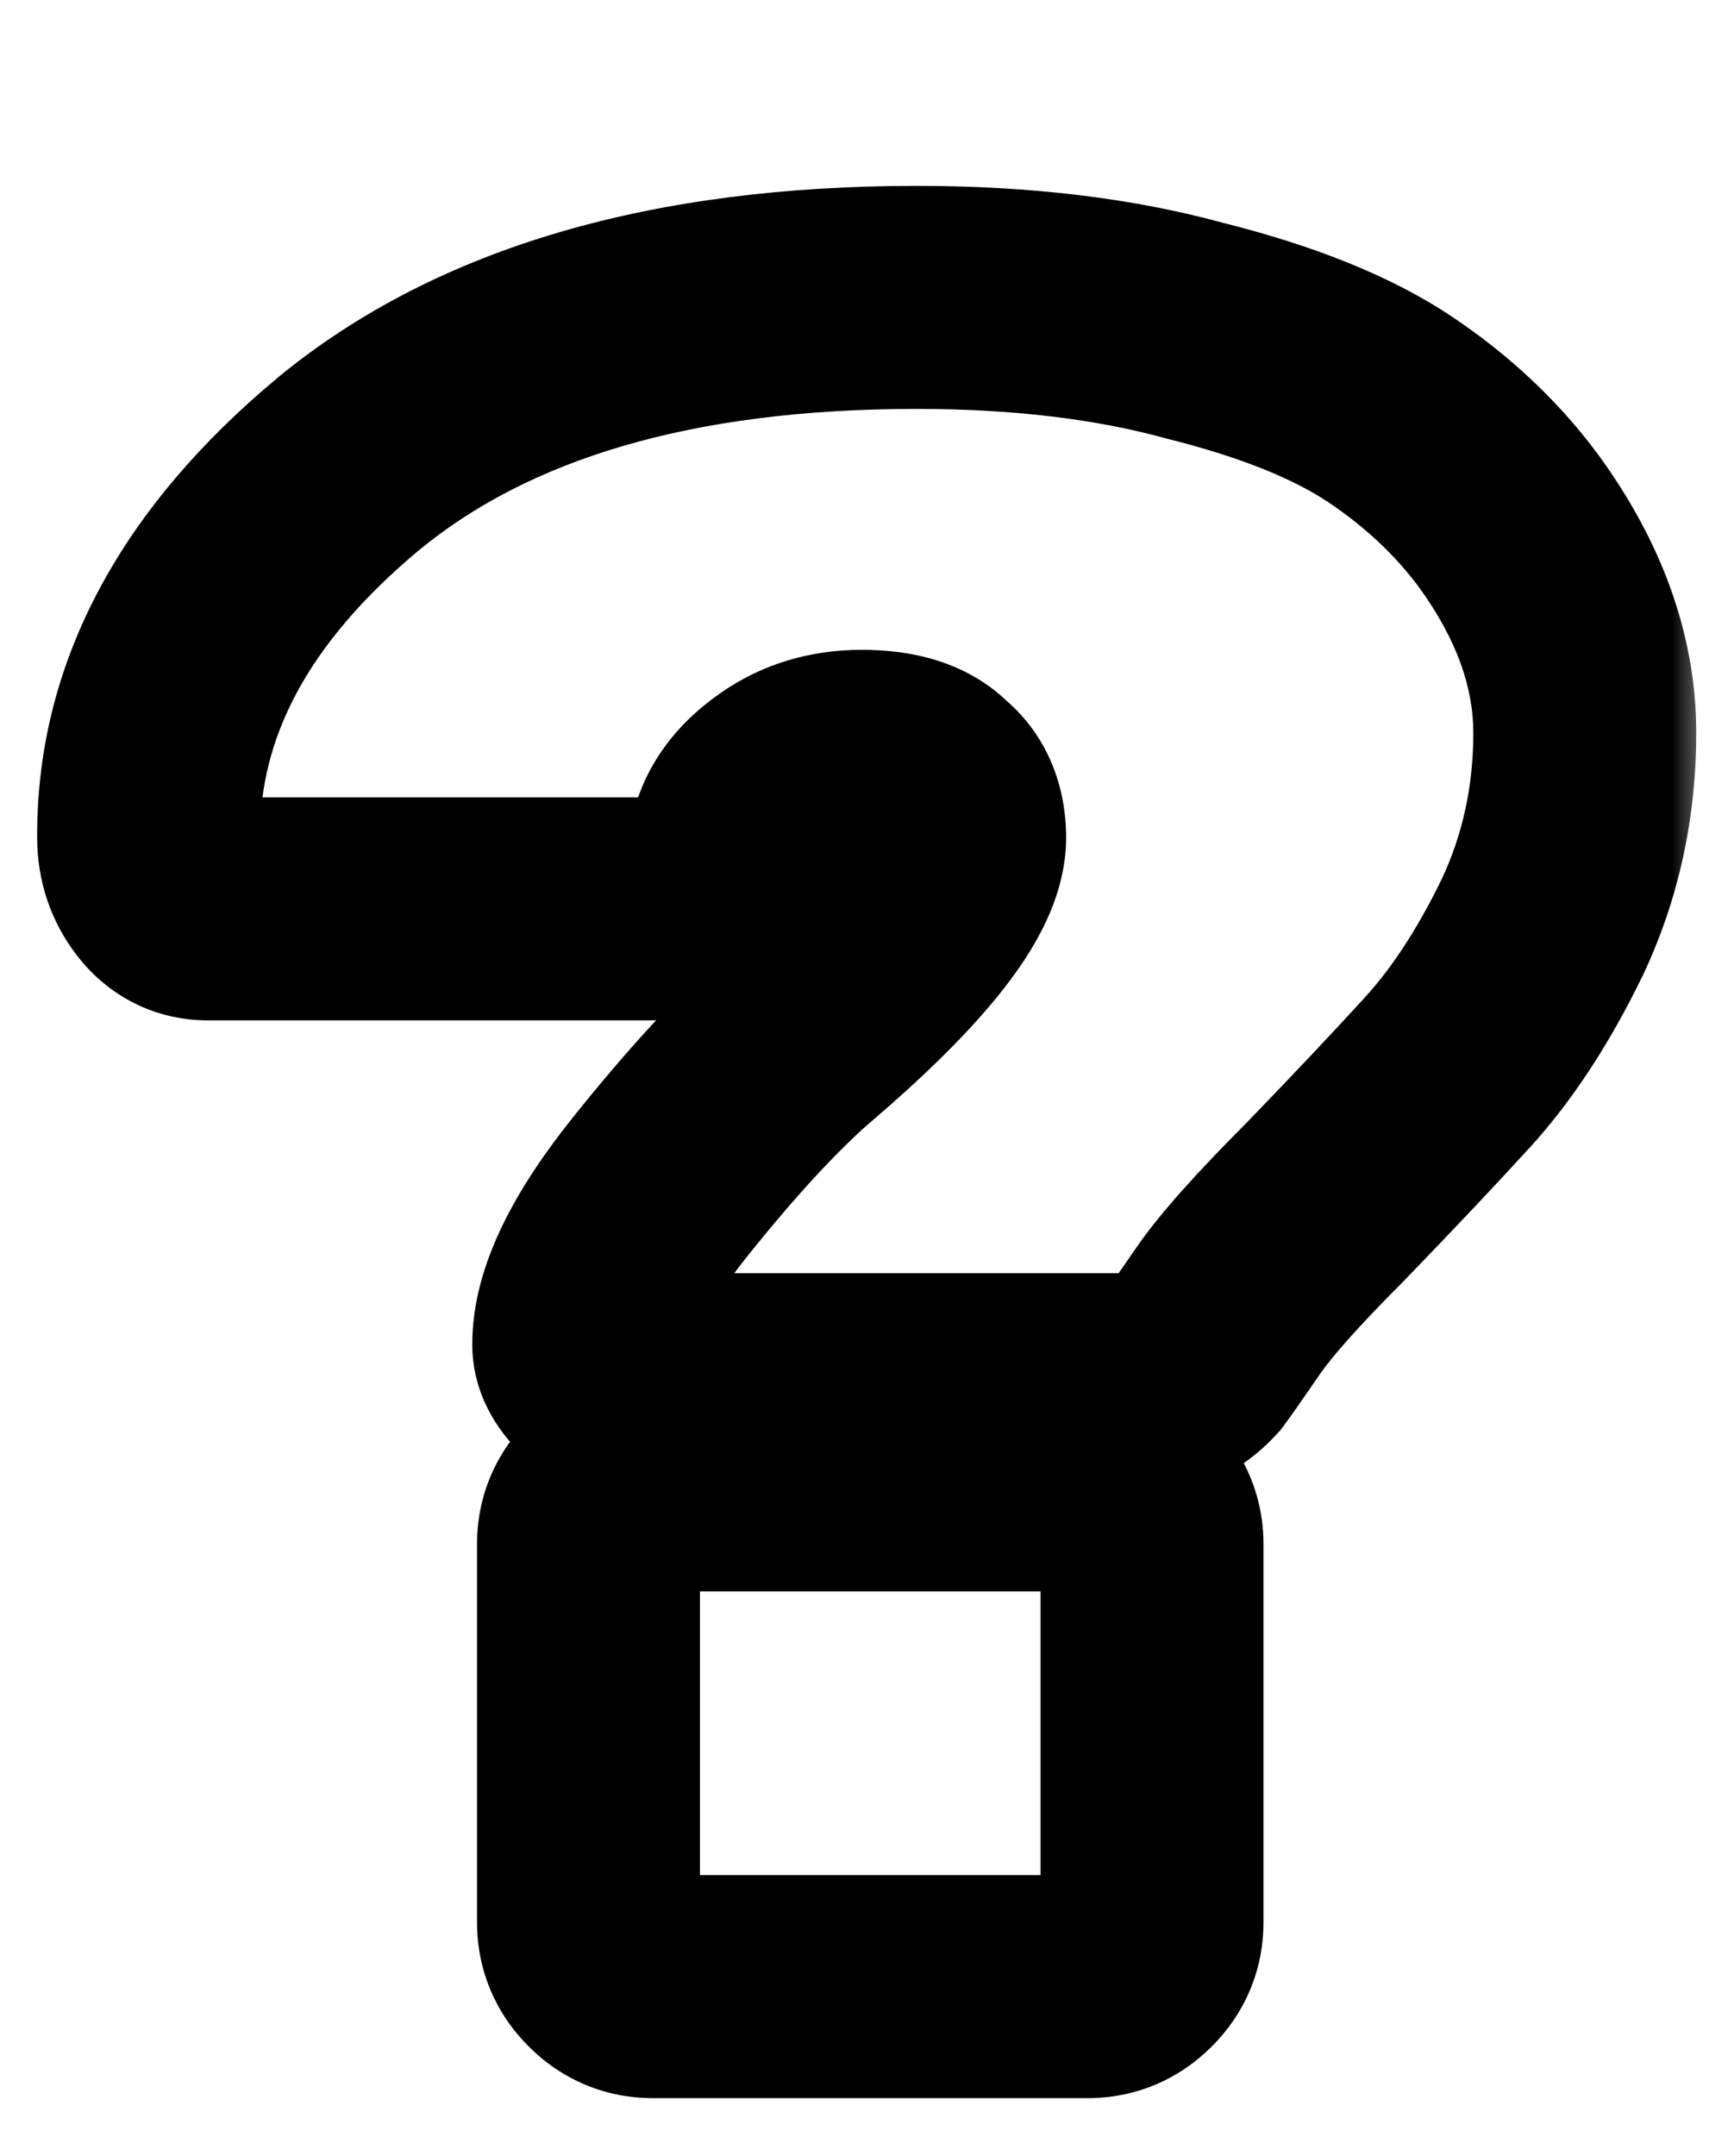 <svg width="23" height="29" viewBox="0 0 23 29" fill="none" xmlns="http://www.w3.org/2000/svg">
<g filter="url(#filter0_d_104_189)">
<mask id="path-1-outside-1_104_189" maskUnits="userSpaceOnUse" x="0" y="0" width="23" height="27" fill="black">
<rect fill="white" width="23" height="27"/>
<path d="M12.336 2C13.744 2 14.992 2.149 16.08 2.448C17.189 2.725 18.064 3.077 18.704 3.504C19.344 3.931 19.877 4.432 20.304 5.008C20.987 5.947 21.328 6.896 21.328 7.856C21.328 8.795 21.136 9.669 20.752 10.48C20.368 11.269 19.941 11.92 19.472 12.432C19.024 12.923 18.48 13.499 17.84 14.16C17.2 14.8 16.763 15.291 16.528 15.632C16.293 15.973 16.144 16.187 16.08 16.272C15.867 16.507 15.611 16.624 15.312 16.624H8.464C8.315 16.624 8.176 16.571 8.048 16.464C7.92 16.336 7.856 16.208 7.856 16.08C7.856 15.525 8.197 14.821 8.88 13.968C9.563 13.115 10.171 12.453 10.704 11.984C12.133 10.768 12.848 9.861 12.848 9.264C12.848 8.944 12.741 8.699 12.528 8.528C12.336 8.336 12.027 8.24 11.6 8.24C11.195 8.24 10.843 8.347 10.544 8.56C10.267 8.752 10.085 8.976 10 9.232C9.808 9.893 9.392 10.224 8.752 10.224H2.8C2.565 10.224 2.373 10.128 2.224 9.936C2.075 9.744 2 9.52 2 9.264V9.232C2 7.397 2.896 5.733 4.688 4.24C6.501 2.747 9.051 2 12.336 2ZM8.784 17.904H14.64C14.875 17.904 15.077 17.989 15.248 18.16C15.419 18.331 15.504 18.533 15.504 18.768V23.856C15.504 24.091 15.419 24.293 15.248 24.464C15.077 24.635 14.875 24.72 14.64 24.72H8.784C8.549 24.72 8.347 24.635 8.176 24.464C8.005 24.293 7.92 24.091 7.92 23.856V18.768C7.92 18.533 8.005 18.331 8.176 18.16C8.347 17.989 8.549 17.904 8.784 17.904Z"/>
</mask>
<path d="M12.336 2C13.744 2 14.992 2.149 16.08 2.448C17.189 2.725 18.064 3.077 18.704 3.504C19.344 3.931 19.877 4.432 20.304 5.008C20.987 5.947 21.328 6.896 21.328 7.856C21.328 8.795 21.136 9.669 20.752 10.48C20.368 11.269 19.941 11.92 19.472 12.432C19.024 12.923 18.48 13.499 17.84 14.16C17.2 14.8 16.763 15.291 16.528 15.632C16.293 15.973 16.144 16.187 16.08 16.272C15.867 16.507 15.611 16.624 15.312 16.624H8.464C8.315 16.624 8.176 16.571 8.048 16.464C7.92 16.336 7.856 16.208 7.856 16.08C7.856 15.525 8.197 14.821 8.88 13.968C9.563 13.115 10.171 12.453 10.704 11.984C12.133 10.768 12.848 9.861 12.848 9.264C12.848 8.944 12.741 8.699 12.528 8.528C12.336 8.336 12.027 8.24 11.6 8.24C11.195 8.24 10.843 8.347 10.544 8.56C10.267 8.752 10.085 8.976 10 9.232C9.808 9.893 9.392 10.224 8.752 10.224H2.8C2.565 10.224 2.373 10.128 2.224 9.936C2.075 9.744 2 9.52 2 9.264V9.232C2 7.397 2.896 5.733 4.688 4.24C6.501 2.747 9.051 2 12.336 2ZM8.784 17.904H14.64C14.875 17.904 15.077 17.989 15.248 18.16C15.419 18.331 15.504 18.533 15.504 18.768V23.856C15.504 24.091 15.419 24.293 15.248 24.464C15.077 24.635 14.875 24.72 14.64 24.72H8.784C8.549 24.72 8.347 24.635 8.176 24.464C8.005 24.293 7.92 24.091 7.92 23.856V18.768C7.92 18.533 8.005 18.331 8.176 18.16C8.347 17.989 8.549 17.904 8.784 17.904Z" fill="white"/>
<path d="M16.08 2.448L15.683 3.894L15.7 3.899L15.716 3.903L16.08 2.448ZM18.704 3.504L19.536 2.256L19.536 2.256L18.704 3.504ZM20.304 5.008L21.517 4.126L21.509 4.115L20.304 5.008ZM20.752 10.48L22.101 11.136L22.104 11.129L22.108 11.122L20.752 10.48ZM19.472 12.432L18.366 11.418L18.364 11.421L19.472 12.432ZM17.84 14.16L18.901 15.221L18.909 15.212L18.918 15.203L17.84 14.16ZM16.08 16.272L17.19 17.281L17.238 17.229L17.28 17.172L16.08 16.272ZM8.048 16.464L6.987 17.525L7.035 17.573L7.088 17.616L8.048 16.464ZM8.88 13.968L7.709 13.031L7.709 13.031L8.88 13.968ZM10.704 11.984L9.732 10.841L9.722 10.85L9.713 10.858L10.704 11.984ZM12.528 8.528L11.467 9.589L11.526 9.647L11.591 9.699L12.528 8.528ZM10.544 8.56L11.398 9.793L11.407 9.787L11.416 9.781L10.544 8.56ZM10 9.232L8.577 8.758L8.568 8.786L8.559 8.814L10 9.232ZM2.224 9.936L1.04 10.857L1.04 10.857L2.224 9.936ZM4.688 4.24L3.734 3.082L3.728 3.088L4.688 4.24ZM15.248 18.16L16.309 17.099L16.309 17.099L15.248 18.16ZM15.248 24.464L16.309 25.525L16.309 25.525L15.248 24.464ZM12.336 3.5C13.642 3.5 14.752 3.639 15.683 3.894L16.477 1.002C15.232 0.66 13.847 0.5 12.336 0.5V3.5ZM15.716 3.903C16.732 4.157 17.427 4.455 17.872 4.752L19.536 2.256C18.701 1.699 17.647 1.294 16.444 0.993L15.716 3.903ZM17.872 4.752C18.378 5.09 18.782 5.474 19.099 5.901L21.509 4.115C20.972 3.39 20.309 2.772 19.536 2.256L17.872 4.752ZM19.091 5.89C19.627 6.627 19.828 7.275 19.828 7.856H22.828C22.828 6.517 22.346 5.266 21.517 4.126L19.091 5.89ZM19.828 7.856C19.828 8.583 19.681 9.237 19.396 9.838L22.108 11.122C22.591 10.101 22.828 9.006 22.828 7.856H19.828ZM19.403 9.824C19.067 10.515 18.716 11.037 18.366 11.418L20.578 13.446C21.167 12.803 21.669 12.023 22.101 11.136L19.403 9.824ZM18.364 11.421C17.929 11.897 17.395 12.462 16.762 13.117L18.918 15.203C19.564 14.535 20.119 13.948 20.58 13.443L18.364 11.421ZM16.779 13.099C16.132 13.747 15.61 14.319 15.292 14.782L17.764 16.482C17.915 16.262 18.268 15.853 18.901 15.221L16.779 13.099ZM15.292 14.782C15.051 15.133 14.921 15.317 14.88 15.372L17.28 17.172C17.367 17.056 17.536 16.814 17.764 16.482L15.292 14.782ZM14.97 15.263C14.982 15.249 15.025 15.208 15.103 15.172C15.183 15.136 15.259 15.124 15.312 15.124V18.124C16.062 18.124 16.712 17.807 17.19 17.281L14.97 15.263ZM15.312 15.124H8.464V18.124H15.312V15.124ZM8.464 15.124C8.572 15.124 8.683 15.144 8.786 15.184C8.888 15.223 8.961 15.273 9.008 15.312L7.088 17.616C7.452 17.92 7.923 18.124 8.464 18.124V15.124ZM9.109 15.403C9.144 15.439 9.356 15.67 9.356 16.08H6.356C6.356 16.746 6.696 17.233 6.987 17.525L9.109 15.403ZM9.356 16.08C9.356 16.103 9.352 16.017 9.462 15.79C9.569 15.57 9.755 15.276 10.051 14.905L7.709 13.031C6.989 13.931 6.356 14.983 6.356 16.08H9.356ZM10.051 14.905C10.705 14.088 11.252 13.5 11.695 13.11L9.713 10.858C9.089 11.407 8.42 12.142 7.709 13.031L10.051 14.905ZM11.676 13.127C12.426 12.489 13.045 11.885 13.49 11.321C13.889 10.814 14.348 10.095 14.348 9.264H11.348C11.348 9.031 11.449 9.064 11.134 9.463C10.864 9.806 10.412 10.263 9.732 10.841L11.676 13.127ZM14.348 9.264C14.348 8.576 14.097 7.862 13.465 7.357L11.591 9.699C11.511 9.635 11.438 9.544 11.392 9.438C11.349 9.339 11.348 9.27 11.348 9.264H14.348ZM13.589 7.467C12.991 6.869 12.204 6.74 11.6 6.74V9.74C11.707 9.74 11.734 9.753 11.707 9.745C11.674 9.734 11.574 9.695 11.467 9.589L13.589 7.467ZM11.6 6.74C10.916 6.74 10.252 6.925 9.672 7.339L11.416 9.781C11.434 9.768 11.473 9.74 11.6 9.74V6.74ZM9.69 7.327C9.214 7.657 8.788 8.124 8.577 8.758L11.423 9.706C11.415 9.732 11.404 9.755 11.393 9.774C11.382 9.794 11.372 9.808 11.366 9.816C11.353 9.832 11.357 9.822 11.398 9.793L9.69 7.327ZM8.559 8.814C8.525 8.934 8.512 8.88 8.611 8.802C8.657 8.765 8.705 8.742 8.742 8.731C8.776 8.72 8.783 8.724 8.752 8.724V11.724C9.339 11.724 9.953 11.567 10.477 11.15C10.992 10.741 11.283 10.191 11.441 9.65L8.559 8.814ZM8.752 8.724H2.8V11.724H8.752V8.724ZM2.8 8.724C2.893 8.724 3.02 8.745 3.151 8.81C3.28 8.875 3.364 8.958 3.408 9.015L1.04 10.857C1.461 11.399 2.083 11.724 2.8 11.724V8.724ZM3.408 9.015C3.435 9.049 3.461 9.095 3.479 9.15C3.497 9.203 3.5 9.244 3.5 9.264H0.5C0.5 9.835 0.675 10.387 1.04 10.857L3.408 9.015ZM3.5 9.264V9.232H0.5V9.264H3.5ZM3.5 9.232C3.5 7.959 4.098 6.684 5.648 5.392L3.728 3.088C1.694 4.782 0.5 6.836 0.5 9.232H3.5ZM5.642 5.398C7.097 4.199 9.262 3.5 12.336 3.5V0.5C8.84 0.5 5.906 1.294 3.734 3.082L5.642 5.398ZM8.784 19.404H14.64V16.404H8.784V19.404ZM14.64 19.404C14.571 19.404 14.481 19.39 14.386 19.351C14.292 19.311 14.226 19.259 14.187 19.221L16.309 17.099C15.866 16.656 15.285 16.404 14.64 16.404V19.404ZM14.187 19.221C14.149 19.182 14.097 19.116 14.057 19.022C14.018 18.927 14.004 18.837 14.004 18.768H17.004C17.004 18.123 16.752 17.542 16.309 17.099L14.187 19.221ZM14.004 18.768V23.856H17.004V18.768H14.004ZM14.004 23.856C14.004 23.787 14.018 23.697 14.057 23.602C14.097 23.508 14.149 23.442 14.187 23.403L16.309 25.525C16.752 25.082 17.004 24.501 17.004 23.856H14.004ZM14.187 23.403C14.226 23.365 14.292 23.313 14.386 23.273C14.481 23.233 14.571 23.22 14.64 23.22V26.22C15.285 26.22 15.866 25.968 16.309 25.525L14.187 23.403ZM14.64 23.22H8.784V26.22H14.64V23.22ZM8.784 23.22C8.853 23.22 8.943 23.233 9.038 23.273C9.132 23.313 9.198 23.365 9.237 23.403L7.115 25.525C7.558 25.968 8.139 26.22 8.784 26.22V23.22ZM9.237 23.403C9.275 23.442 9.327 23.508 9.366 23.602C9.406 23.697 9.42 23.787 9.42 23.856H6.42C6.42 24.501 6.672 25.082 7.115 25.525L9.237 23.403ZM9.42 23.856V18.768H6.42V23.856H9.42ZM9.42 18.768C9.42 18.837 9.406 18.927 9.366 19.022C9.327 19.116 9.275 19.182 9.237 19.221L7.115 17.099C6.672 17.542 6.42 18.123 6.42 18.768H9.42ZM9.237 19.221C9.198 19.259 9.132 19.311 9.038 19.351C8.943 19.39 8.853 19.404 8.784 19.404V16.404C8.139 16.404 7.558 16.656 7.115 17.099L9.237 19.221Z" fill="black" mask="url(#path-1-outside-1_104_189)"/>
</g>
<defs>
<filter id="filter0_d_104_189" x="0.5" y="0.5" width="22.328" height="27.72" filterUnits="userSpaceOnUse" color-interpolation-filters="sRGB">
<feFlood flood-opacity="0" result="BackgroundImageFix"/>
<feColorMatrix in="SourceAlpha" type="matrix" values="0 0 0 0 0 0 0 0 0 0 0 0 0 0 0 0 0 0 127 0" result="hardAlpha"/>
<feOffset dy="2"/>
<feComposite in2="hardAlpha" operator="out"/>
<feColorMatrix type="matrix" values="0 0 0 0 0 0 0 0 0 0 0 0 0 0 0 0 0 0 1 0"/>
<feBlend mode="normal" in2="BackgroundImageFix" result="effect1_dropShadow_104_189"/>
<feBlend mode="normal" in="SourceGraphic" in2="effect1_dropShadow_104_189" result="shape"/>
</filter>
</defs>
</svg>
